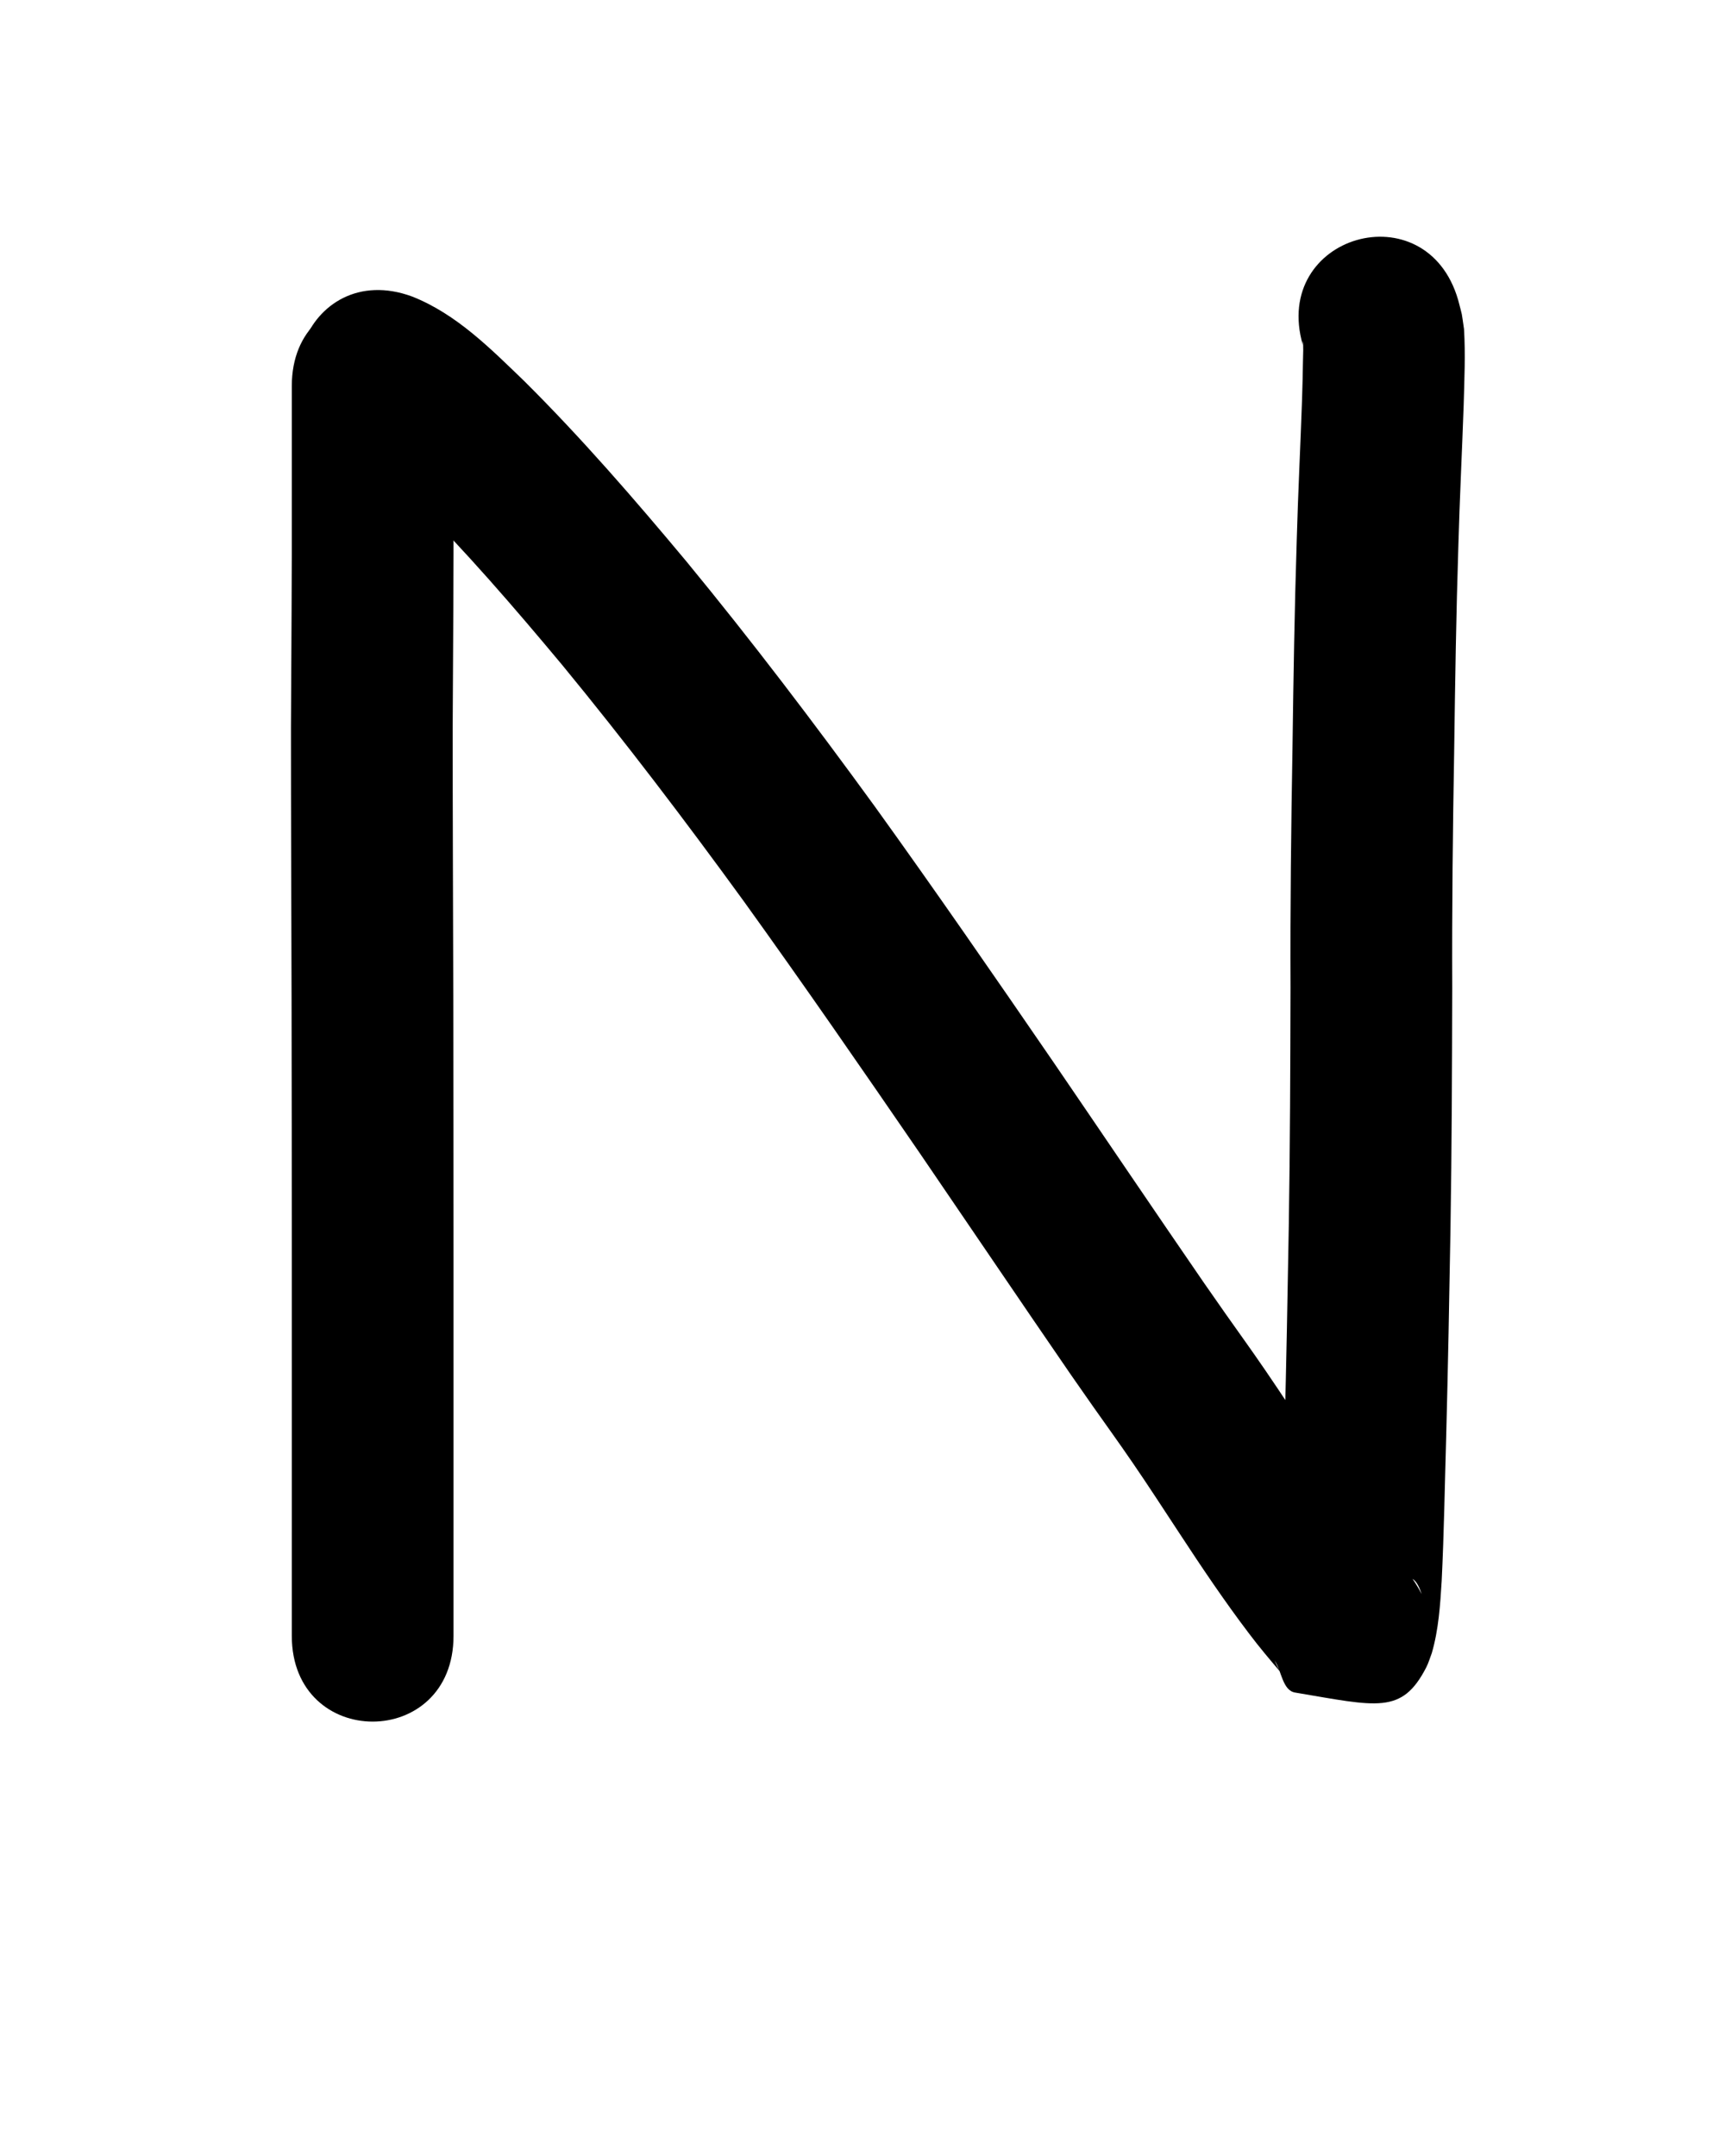 <?xml version="1.0" ?>
<svg xmlns="http://www.w3.org/2000/svg" width="800" height="1000">
<path d="m 135.329,179.022 c 0,17.012 0,34.023 0,51.035 0.077,35.721 -0.219,71.441 -0.392,107.161 -0.007,42.062 0.187,84.125 0.283,126.187 0.083,40.453 0.099,80.905 0.109,121.358 0.005,31.629 0.004,63.257 0.002,94.886 -7.7e-4,20.3 -0.001,40.6 -0.002,60.899 -8e-5,6.065 -1.1e-4,12.13 -1.3e-4,18.196 -1.6e-4,53.033 75,53.033 75,2.2e-4 v 0 c 2e-5,-6.065 5e-5,-12.13 1.3e-4,-18.195 2.8e-4,-20.299 7.8e-4,-40.598 0.002,-60.898 0.001,-31.636 0.003,-63.271 -0.002,-94.907 -0.01,-40.504 -0.026,-81.007 -0.109,-121.511 -0.095,-41.884 -0.287,-83.768 -0.283,-125.652 0.174,-35.841 0.47,-71.682 0.393,-107.524 0,-17.012 0,-34.023 0,-51.035 0,-53.033 -75,-53.033 -75,0 z"/>
<path d="m 165.192,207.908 c 0.451,0.236 0.922,0.436 1.352,0.708 3.222,2.04 6.408,5.117 9.164,7.591 6.381,5.729 8.99,8.38 15.377,14.558 24.627,24.593 47.363,50.943 69.632,77.657 29.254,35.577 57.094,72.267 84.167,109.52 27.859,38.7 54.935,77.953 81.918,117.266 23.293,34.111 46.406,68.346 69.809,102.381 3.422,4.902 6.826,9.815 10.265,14.705 8.064,11.466 10.739,14.994 18.467,26.257 7.4,10.786 14.49,21.781 21.689,32.7 10.32,15.761 20.825,31.393 32.215,46.404 4.711,6.284 9.803,12.261 14.88,18.247 0.09,0.122 0.369,0.483 0.27,0.367 -0.246,-0.287 -0.924,-1.194 -0.72,-0.876 0.196,0.306 0.381,0.621 0.602,0.91 0.208,0.271 -0.39,-0.562 -0.562,-0.857 -0.407,-0.698 -0.784,-1.413 -1.175,-2.119 -0.409,-0.935 -0.819,-1.871 -1.228,-2.806 -0.031,-0.081 -0.138,-0.316 -0.092,-0.243 3.142,4.911 3.63,13.798 9.38,14.762 38.108,6.389 49.503,10.337 60.835,-11.653 1.095,-2.124 1.731,-4.455 2.596,-6.683 3.152,-10.881 3.881,-22.235 4.571,-33.482 1.092,-22.21 1.429,-44.449 2.083,-66.675 0.857,-32.144 1.439,-64.294 1.995,-96.444 0.607,-37.285 0.73,-74.576 0.816,-111.865 -0.162,-36.918 0.265,-73.829 0.913,-110.74 0.428,-31.531 0.916,-63.058 1.937,-94.576 0.603,-21.678 1.699,-43.337 2.454,-65.01 0.316,-11.761 0.865,-23.526 0.164,-35.278 -1.382,-9.207 -0.463,-4.718 -2.717,-13.474 -14.717,-50.95 -86.771,-30.137 -72.054,20.813 v 0 c -0.106,-1.292 -0.097,-0.654 -0.033,-1.916 0.405,2.825 0.173,5.846 0.128,8.675 -0.098,6.192 -0.242,12.383 -0.443,18.573 -0.755,21.734 -1.861,43.454 -2.46,65.193 -1.029,31.887 -1.535,63.784 -1.964,95.684 -0.654,37.292 -1.085,74.584 -0.924,111.883 -0.085,36.914 -0.205,73.83 -0.805,110.741 -0.551,31.847 -1.127,63.694 -1.974,95.534 -0.632,21.473 -0.967,42.958 -1.983,64.416 -0.214,3.724 -0.326,6.449 -0.673,10.062 -0.211,2.199 -0.361,3.053 -0.667,5.073 -0.045,0.298 -0.424,0.984 -0.136,0.895 0.325,-0.1 0.231,-0.64 0.346,-0.96 0.566,-1.294 0.995,-2.658 1.699,-3.882 11.434,-19.879 22.193,-15.179 58.845,-8.416 5.566,1.027 5.919,9.651 9.006,14.395 0.232,0.356 -0.281,-0.802 -0.421,-1.202 -0.567,-1.366 -1.134,-2.732 -1.701,-4.098 -2.474,-4.69 -5.225,-9.21 -8.714,-13.236 -4.216,-4.97 -8.472,-9.91 -12.378,-15.133 -10.408,-13.645 -19.858,-27.964 -29.298,-42.288 -7.557,-11.46 -15.011,-22.99 -22.78,-34.309 -8.049,-11.727 -10.219,-14.534 -18.494,-26.297 -3.337,-4.744 -6.641,-9.511 -9.962,-14.267 -23.393,-34.015 -46.488,-68.236 -69.772,-102.327 -27.366,-39.87 -54.828,-79.679 -83.088,-118.923 -28.06,-38.592 -56.906,-76.609 -87.234,-113.457 -24.011,-28.777 -48.544,-57.149 -75.146,-83.587 -15.642,-15.067 -31.413,-31.089 -51.979,-39.241 -49.745,-18.383 -75.742,51.967 -25.997,70.35 z"/>
</svg>
